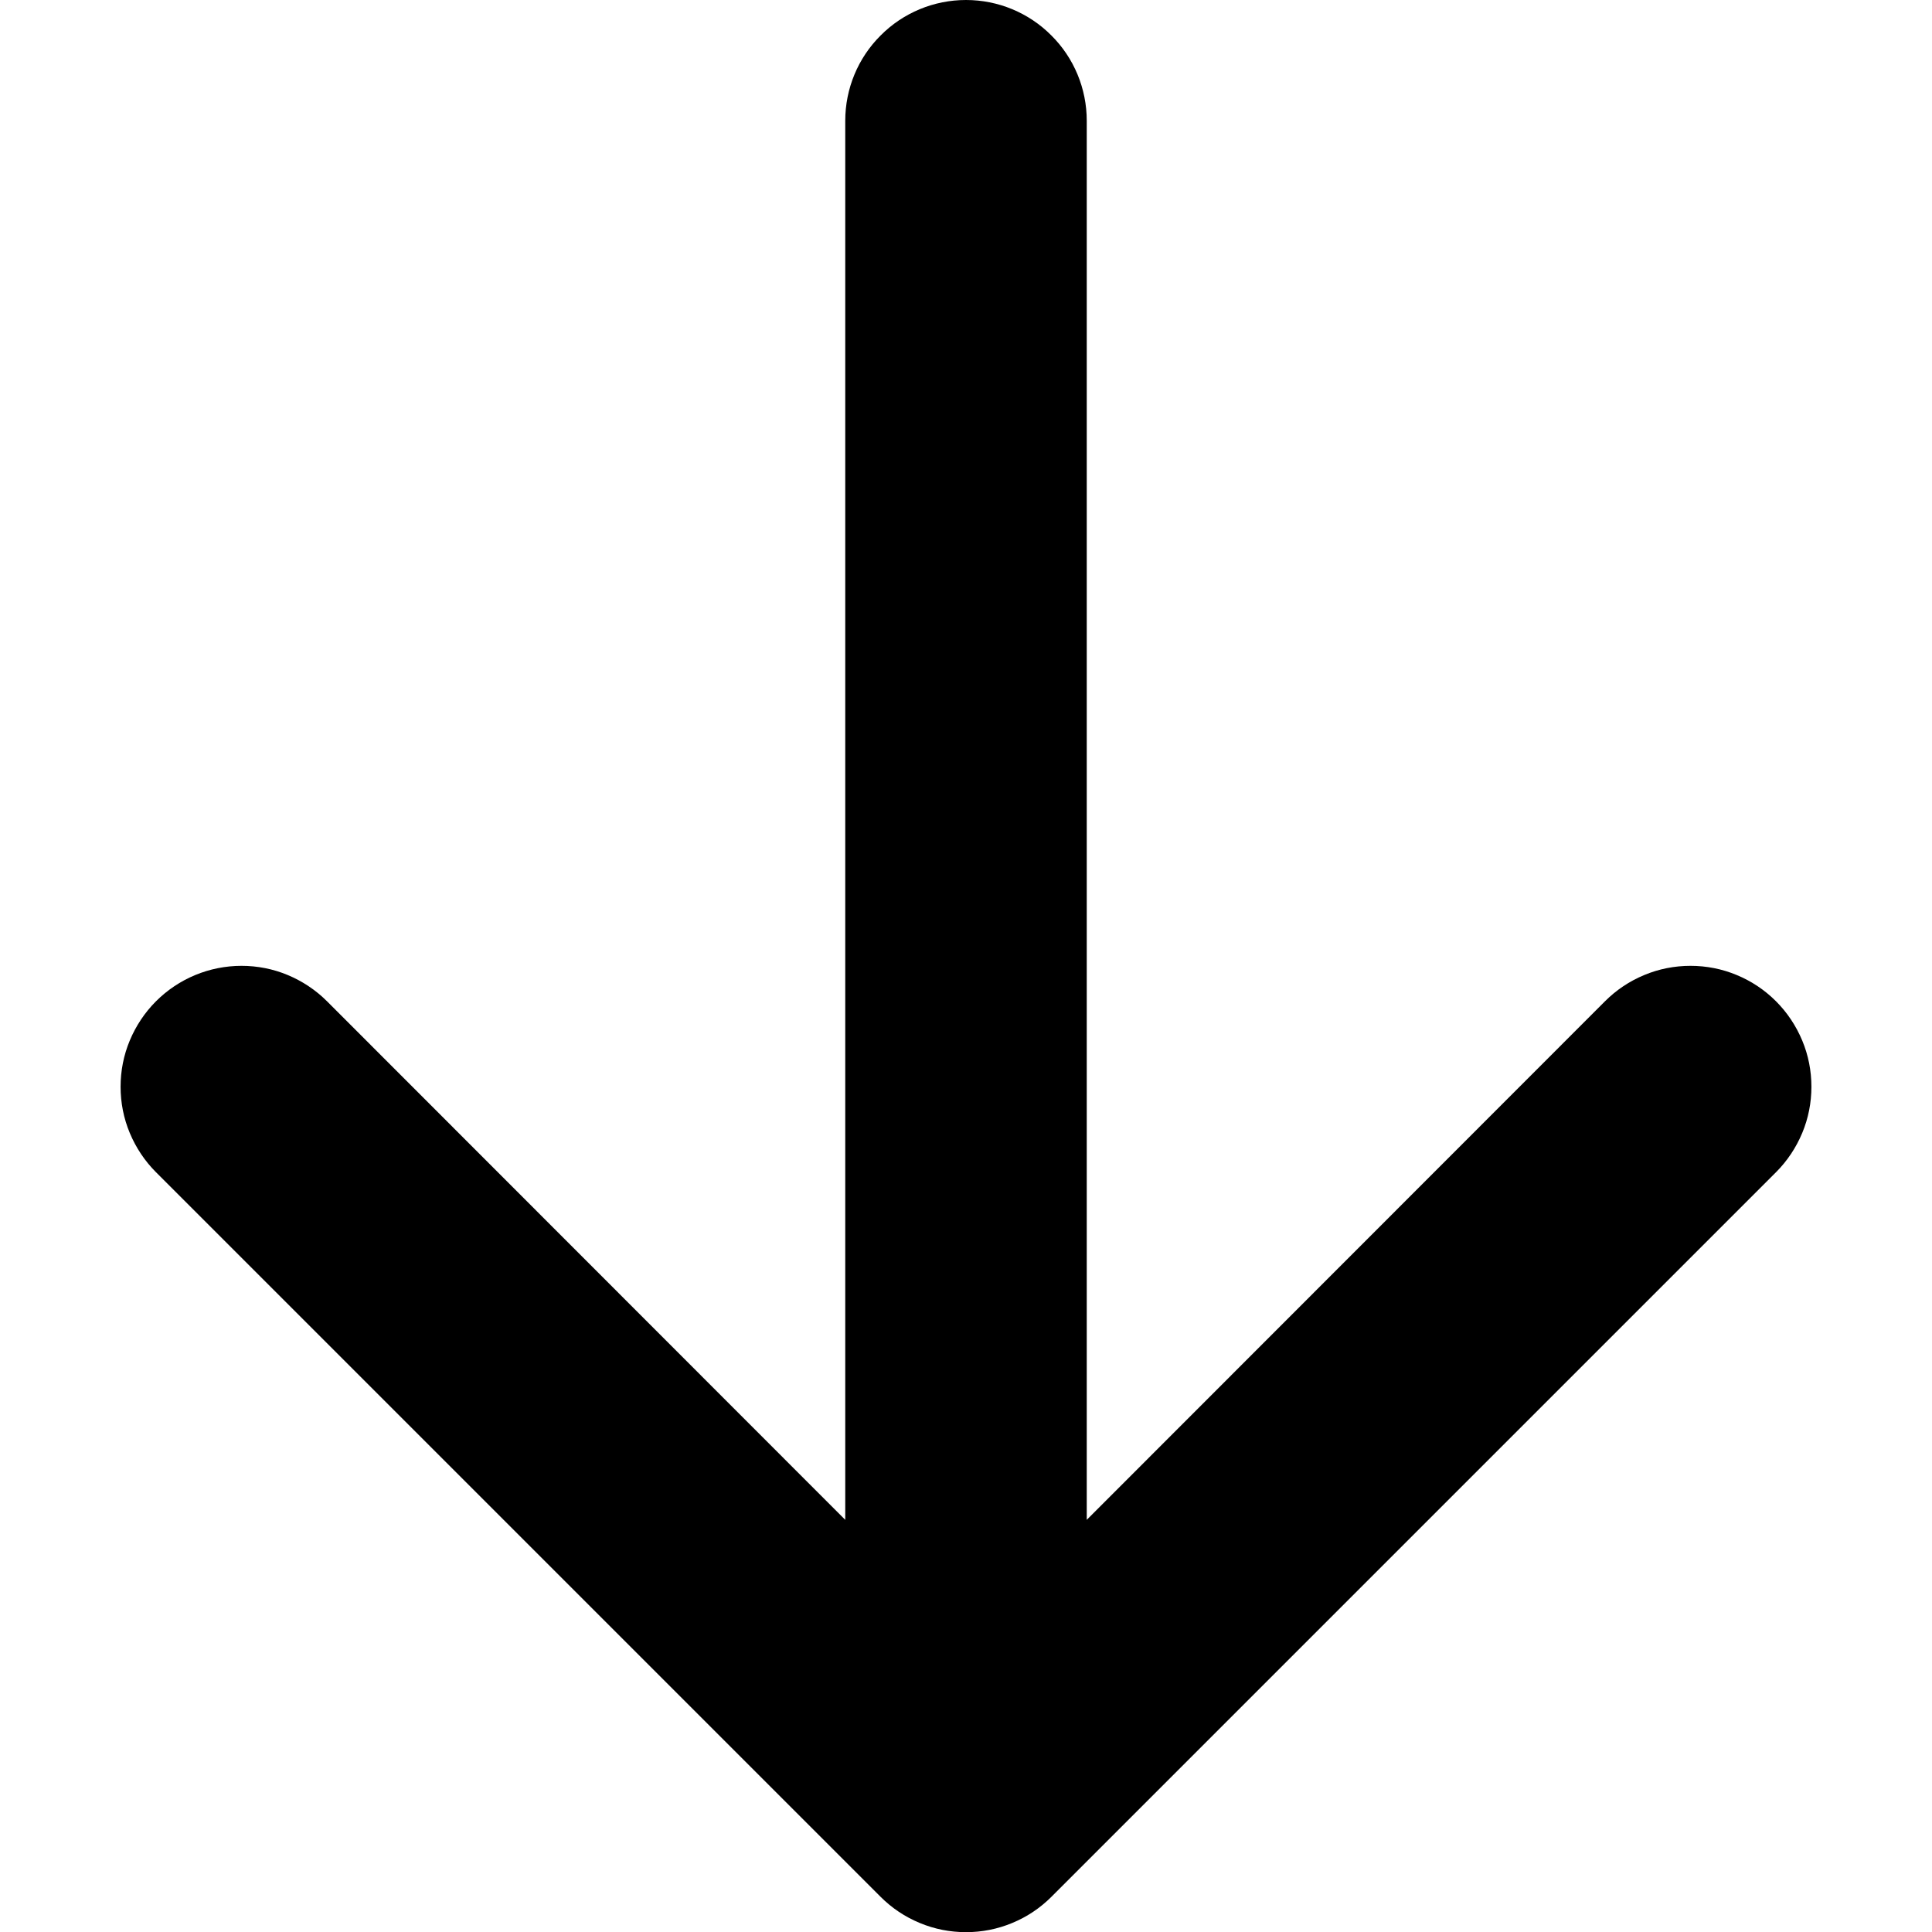 <svg width="12" height="12" viewBox="0 0 12 12" fill="none" xmlns="http://www.w3.org/2000/svg">
<path fill-rule="evenodd" clip-rule="evenodd" d="M6 0C6.199 0 6.39 0.079 6.53 0.22C6.671 0.36 6.75 0.551 6.75 0.75V9.44L9.969 6.219C10.039 6.149 10.121 6.094 10.213 6.056C10.304 6.018 10.401 5.999 10.5 5.999C10.599 5.999 10.696 6.018 10.787 6.056C10.879 6.094 10.961 6.149 11.031 6.219C11.101 6.289 11.156 6.372 11.194 6.463C11.232 6.554 11.251 6.651 11.251 6.75C11.251 6.849 11.232 6.946 11.194 7.037C11.156 7.128 11.101 7.211 11.031 7.281L6.531 11.781C6.461 11.851 6.379 11.906 6.287 11.944C6.196 11.982 6.099 12.001 6 12.001C5.901 12.001 5.804 11.982 5.713 11.944C5.621 11.906 5.539 11.851 5.469 11.781L0.969 7.281C0.899 7.211 0.844 7.128 0.806 7.037C0.768 6.946 0.749 6.849 0.749 6.75C0.749 6.651 0.768 6.554 0.806 6.463C0.844 6.372 0.899 6.289 0.969 6.219C1.11 6.078 1.301 5.999 1.5 5.999C1.599 5.999 1.696 6.018 1.787 6.056C1.878 6.094 1.961 6.149 2.031 6.219L5.25 9.44V0.75C5.25 0.551 5.329 0.36 5.47 0.22C5.61 0.079 5.801 0 6 0Z" fill="black"/>
</svg>
